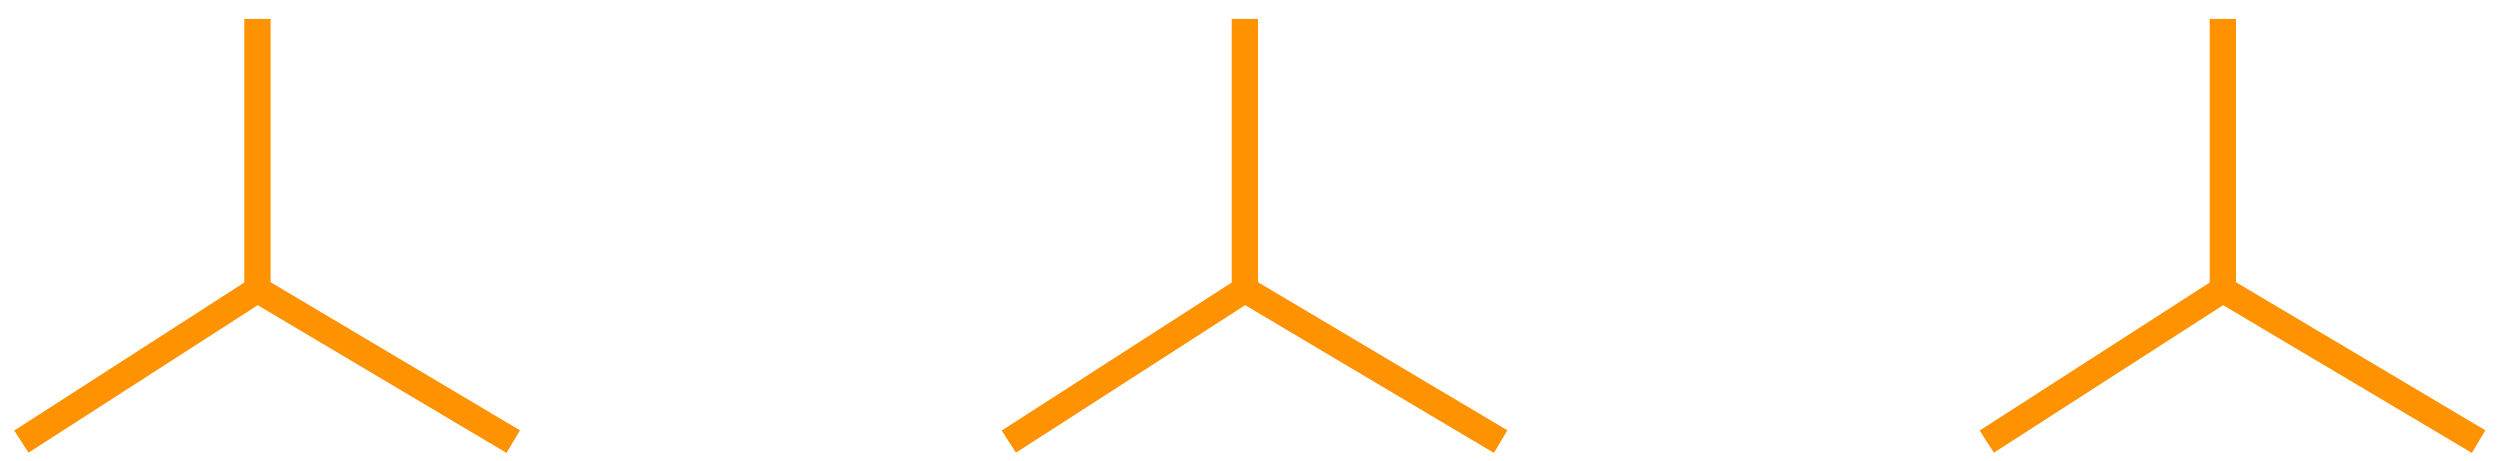 <?xml version="1.0" encoding="utf-8"?>
<!-- Generator: Adobe Illustrator 17.0.0, SVG Export Plug-In . SVG Version: 6.00 Build 0)  -->
<!DOCTYPE svg PUBLIC "-//W3C//DTD SVG 1.1//EN" "http://www.w3.org/Graphics/SVG/1.1/DTD/svg11.dtd">
<svg version="1.1" id="Layer_1" xmlns="http://www.w3.org/2000/svg" xmlns:xlink="http://www.w3.org/1999/xlink" x="0px" y="0px"
	 width="190px" height="35px" viewBox="0 0 190 35" enable-background="new 0 0 190 35" xml:space="preserve">
<g>
	<rect x="0" y="0" fill="none" width="190" height="35"/>
	<g>
		<g>
			<polyline fill="none" stroke="#FF9200" stroke-width="2" stroke-miterlimit="10" points="94.611,1.439 94.611,22.018 
				76.67,33.562 			"/>
			<line fill="none" stroke="#FF9200" stroke-width="2" stroke-miterlimit="10" x1="94.611" y1="22.018" x2="114.05" y2="33.562"/>
		</g>
		<g>
			<polyline fill="none" stroke="#FF9200" stroke-width="2" stroke-miterlimit="10" points="168.936,1.439 168.936,22.018 
				150.995,33.562 			"/>
			
				<line fill="none" stroke="#FF9200" stroke-width="2" stroke-miterlimit="10" x1="168.936" y1="22.018" x2="188.374" y2="33.562"/>
		</g>
		<g>
			<polyline fill="none" stroke="#FF9200" stroke-width="2" stroke-miterlimit="10" points="19.567,1.439 19.567,22.018 
				1.626,33.562 			"/>
			<line fill="none" stroke="#FF9200" stroke-width="2" stroke-miterlimit="10" x1="19.567" y1="22.018" x2="39.005" y2="33.562"/>
		</g>
	</g>
</g>
</svg>
